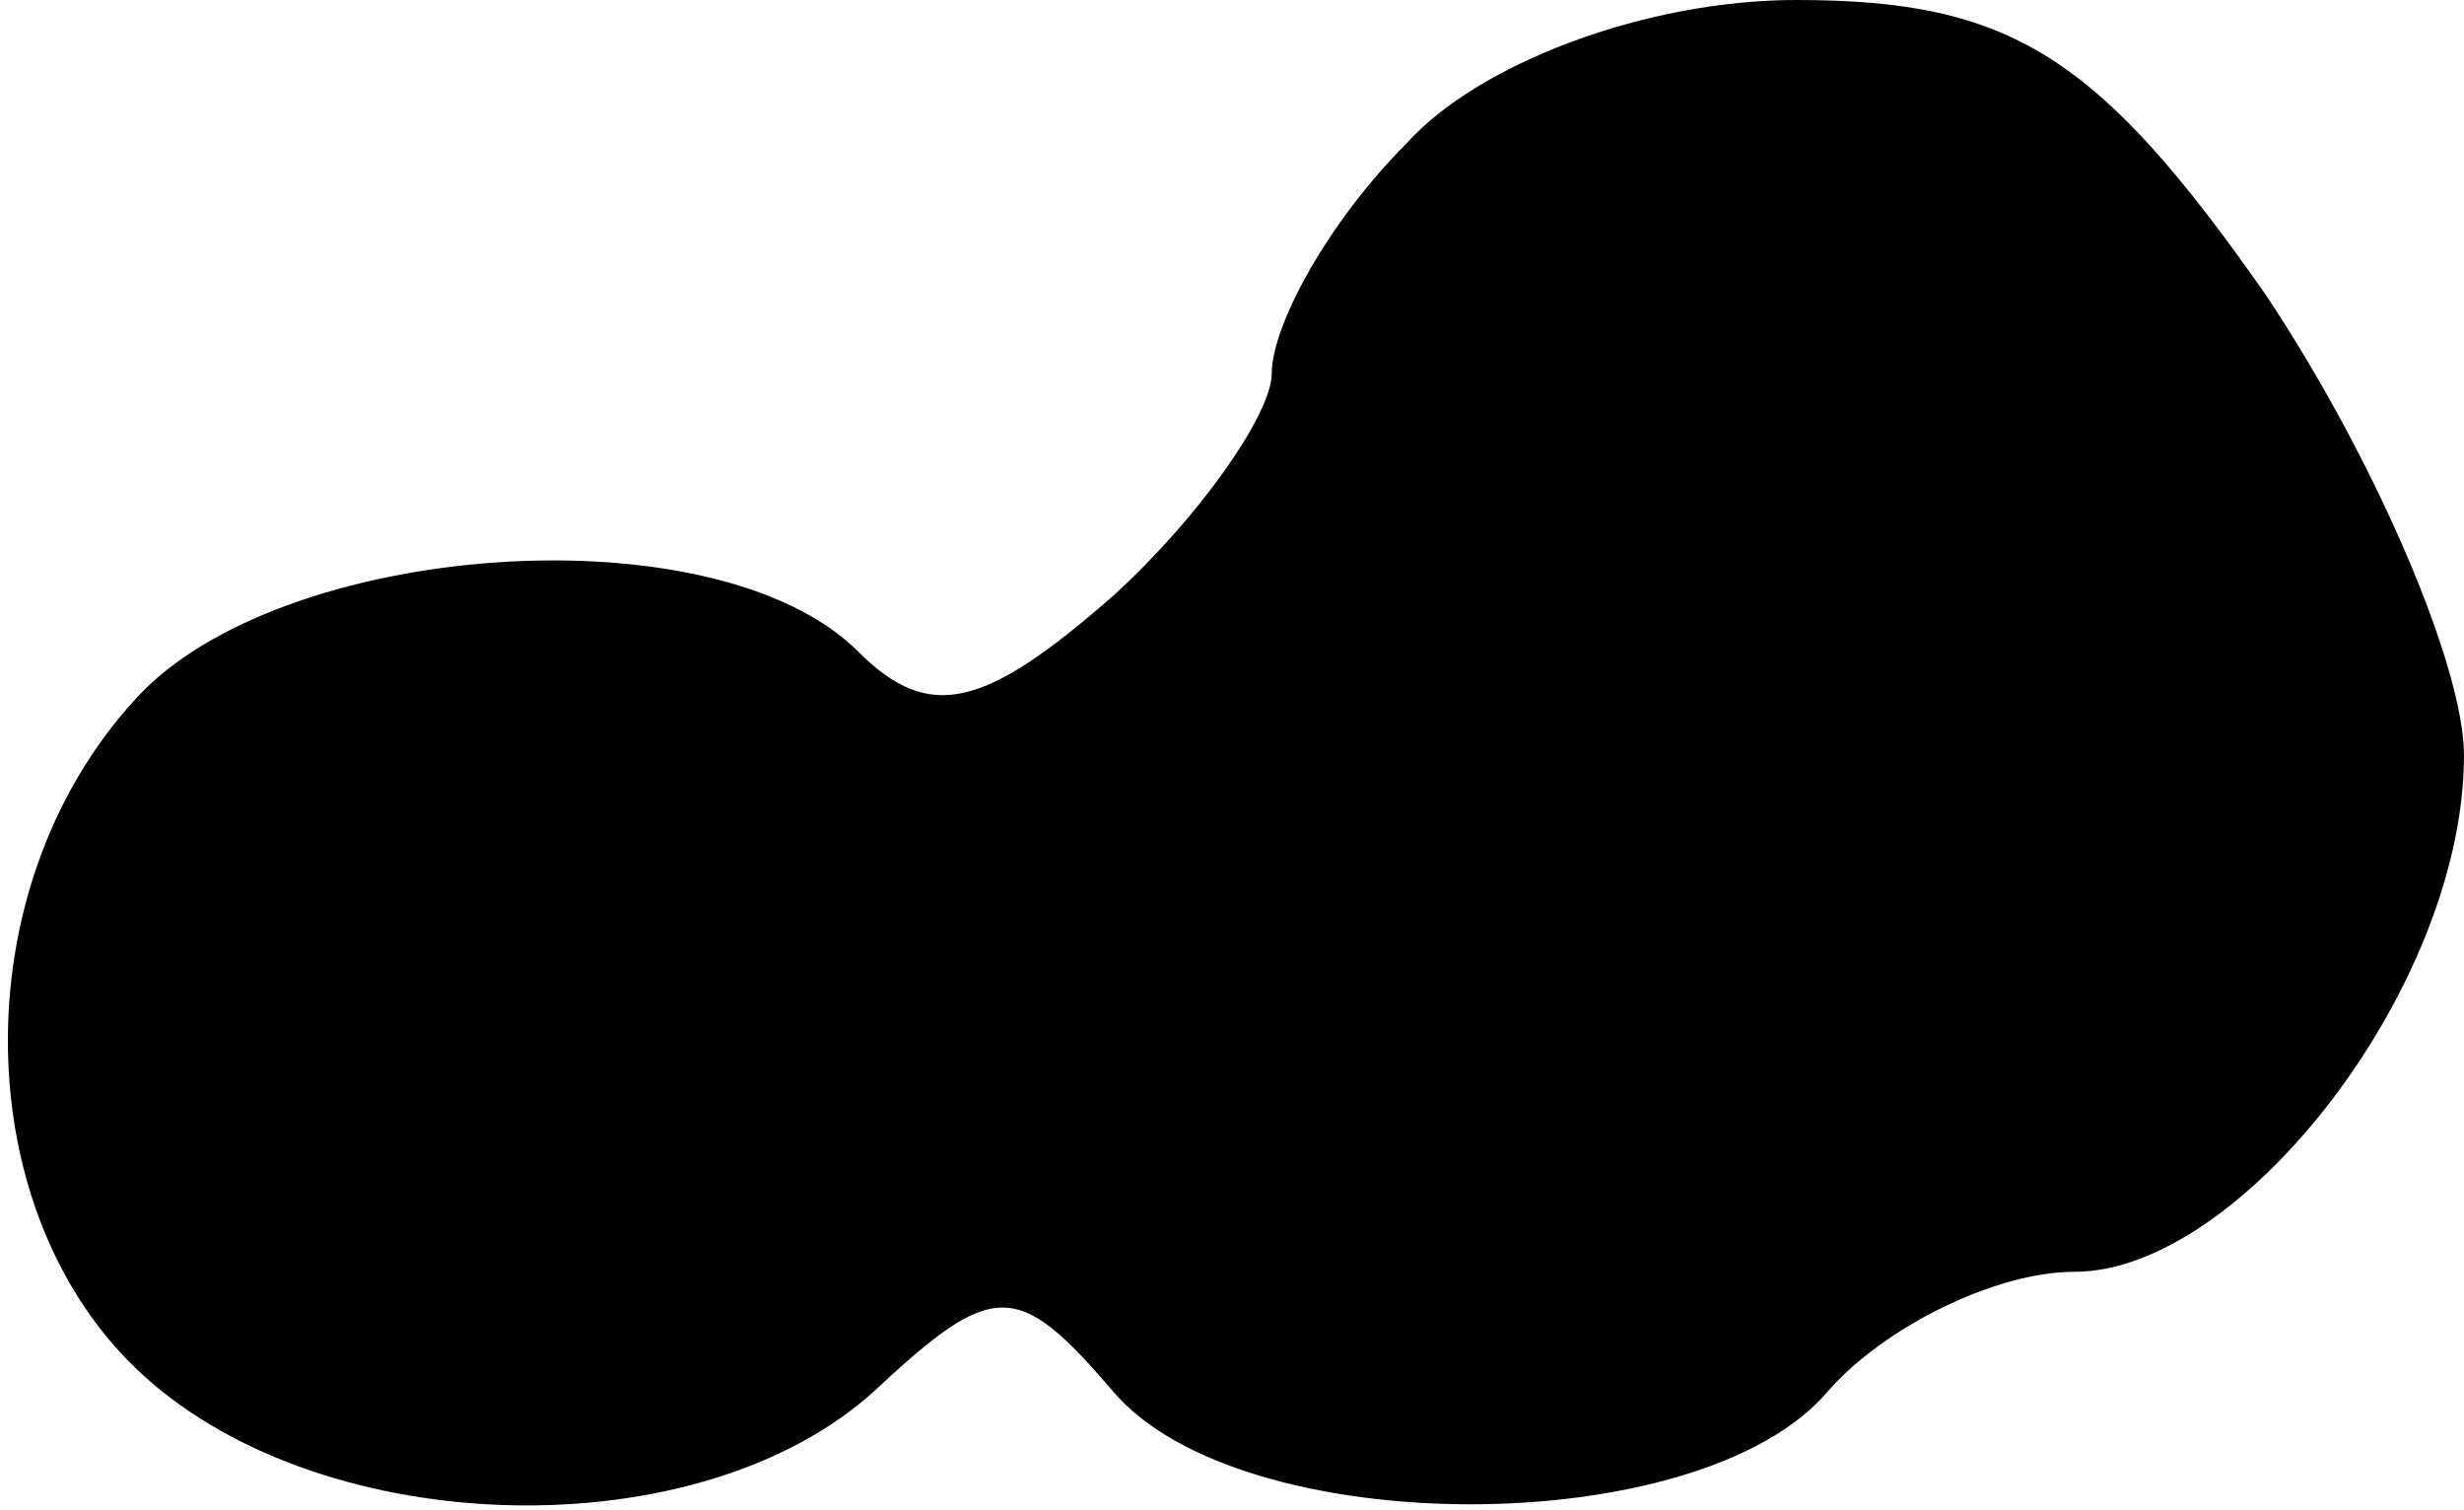 <?xml version="1.0" standalone="no"?>
<!DOCTYPE svg PUBLIC "-//W3C//DTD SVG 20010904//EN"
 "http://www.w3.org/TR/2001/REC-SVG-20010904/DTD/svg10.dtd">
<svg version="1.0" xmlns="http://www.w3.org/2000/svg"
 width="31pt" height="19pt" viewBox="0 0 31 19"
 preserveAspectRatio="xMidYMid meet">
<g transform="translate(0,19) scale(0.1,-0.1)"
fill="#000000" stroke="none">
<path fill="#000000" stroke="none" d="M177 172 c-10 -10 -17 -23 -17 -29 0
-5 -9 -18 -20 -28 -16 -14 -23 -16 -32 -7 -18 18 -73 14 -91 -6 -22 -24 -21
-65 1 -85 23 -21 70 -22 92 -2 15 14 18 14 30 0 16 -19 74 -19 90 0 7 8 21 15
31 15 21 0 49 36 49 65 0 11 -11 37 -25 58 -21 30 -32 37 -59 37 -19 0 -40 -8
-49 -18z"/>
</g>
</svg>
